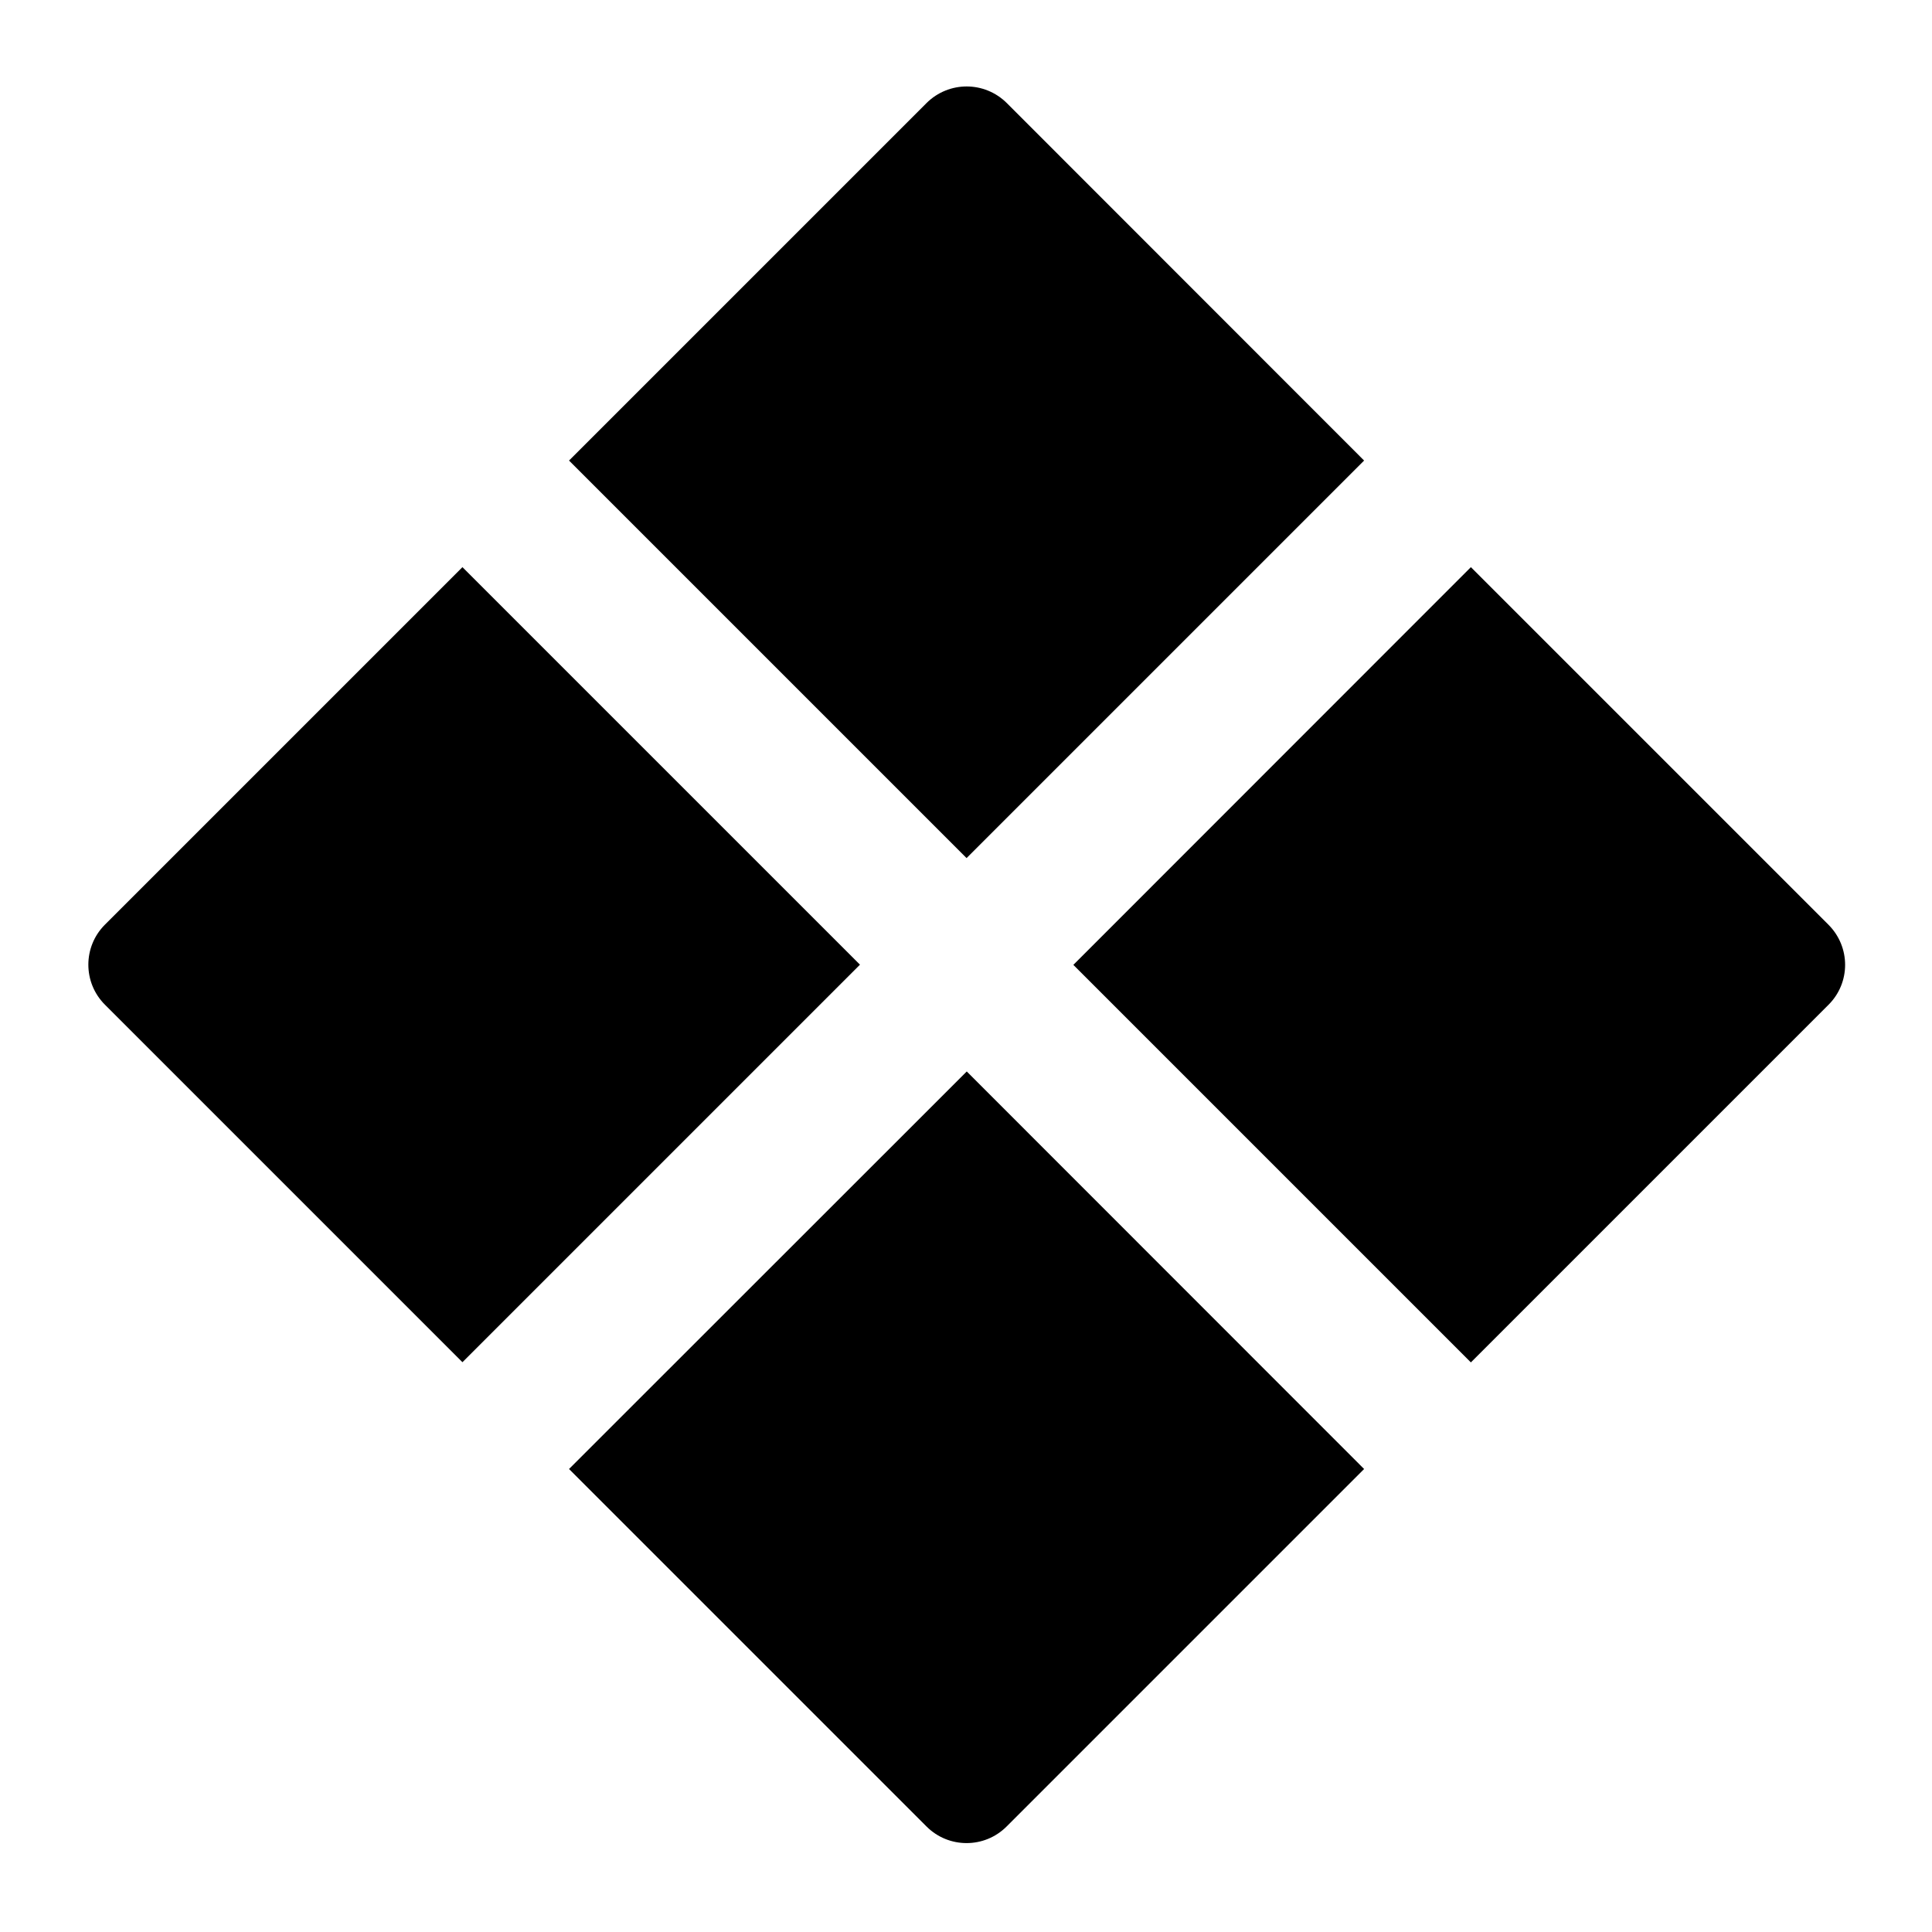 <?xml version="1.0" encoding="utf-8"?>
<!-- Generator: Adobe Illustrator 21.1.0, SVG Export Plug-In . SVG Version: 6.00 Build 0)  -->
<svg version="1.1" id="图层_1" xmlns="http://www.w3.org/2000/svg" xmlns:xlink="http://www.w3.org/1999/xlink" x="0px" y="0px"
	 viewBox="0 0 1024 1024" style="enable-background:new 0 0 1024 1024;" xml:space="preserve">
<g>
	<path d="M491.1,54.6L301.6,244.1l210.7,210.7l210.7-210.7L533.6,54.6C521.8,42.9,502.9,42.9,491.1,54.6z"/>
	<path d="M969.1,490.1L779.6,300.6L568.9,511.4l210.7,210.7l189.5-189.5C980.9,520.9,980.9,501.9,969.1,490.1z"/>
	<path d="M55.6,490.1c-11.7,11.7-11.7,30.7,0,42.4l189.5,189.5l210.7-210.7L245.1,300.6L55.6,490.1z"/>
	<path d="M301.6,778.6l189.5,189.5c11.7,11.7,30.7,11.7,42.4,0l189.5-189.5L512.4,567.9L301.6,778.6z"/>
</g>
</svg>

